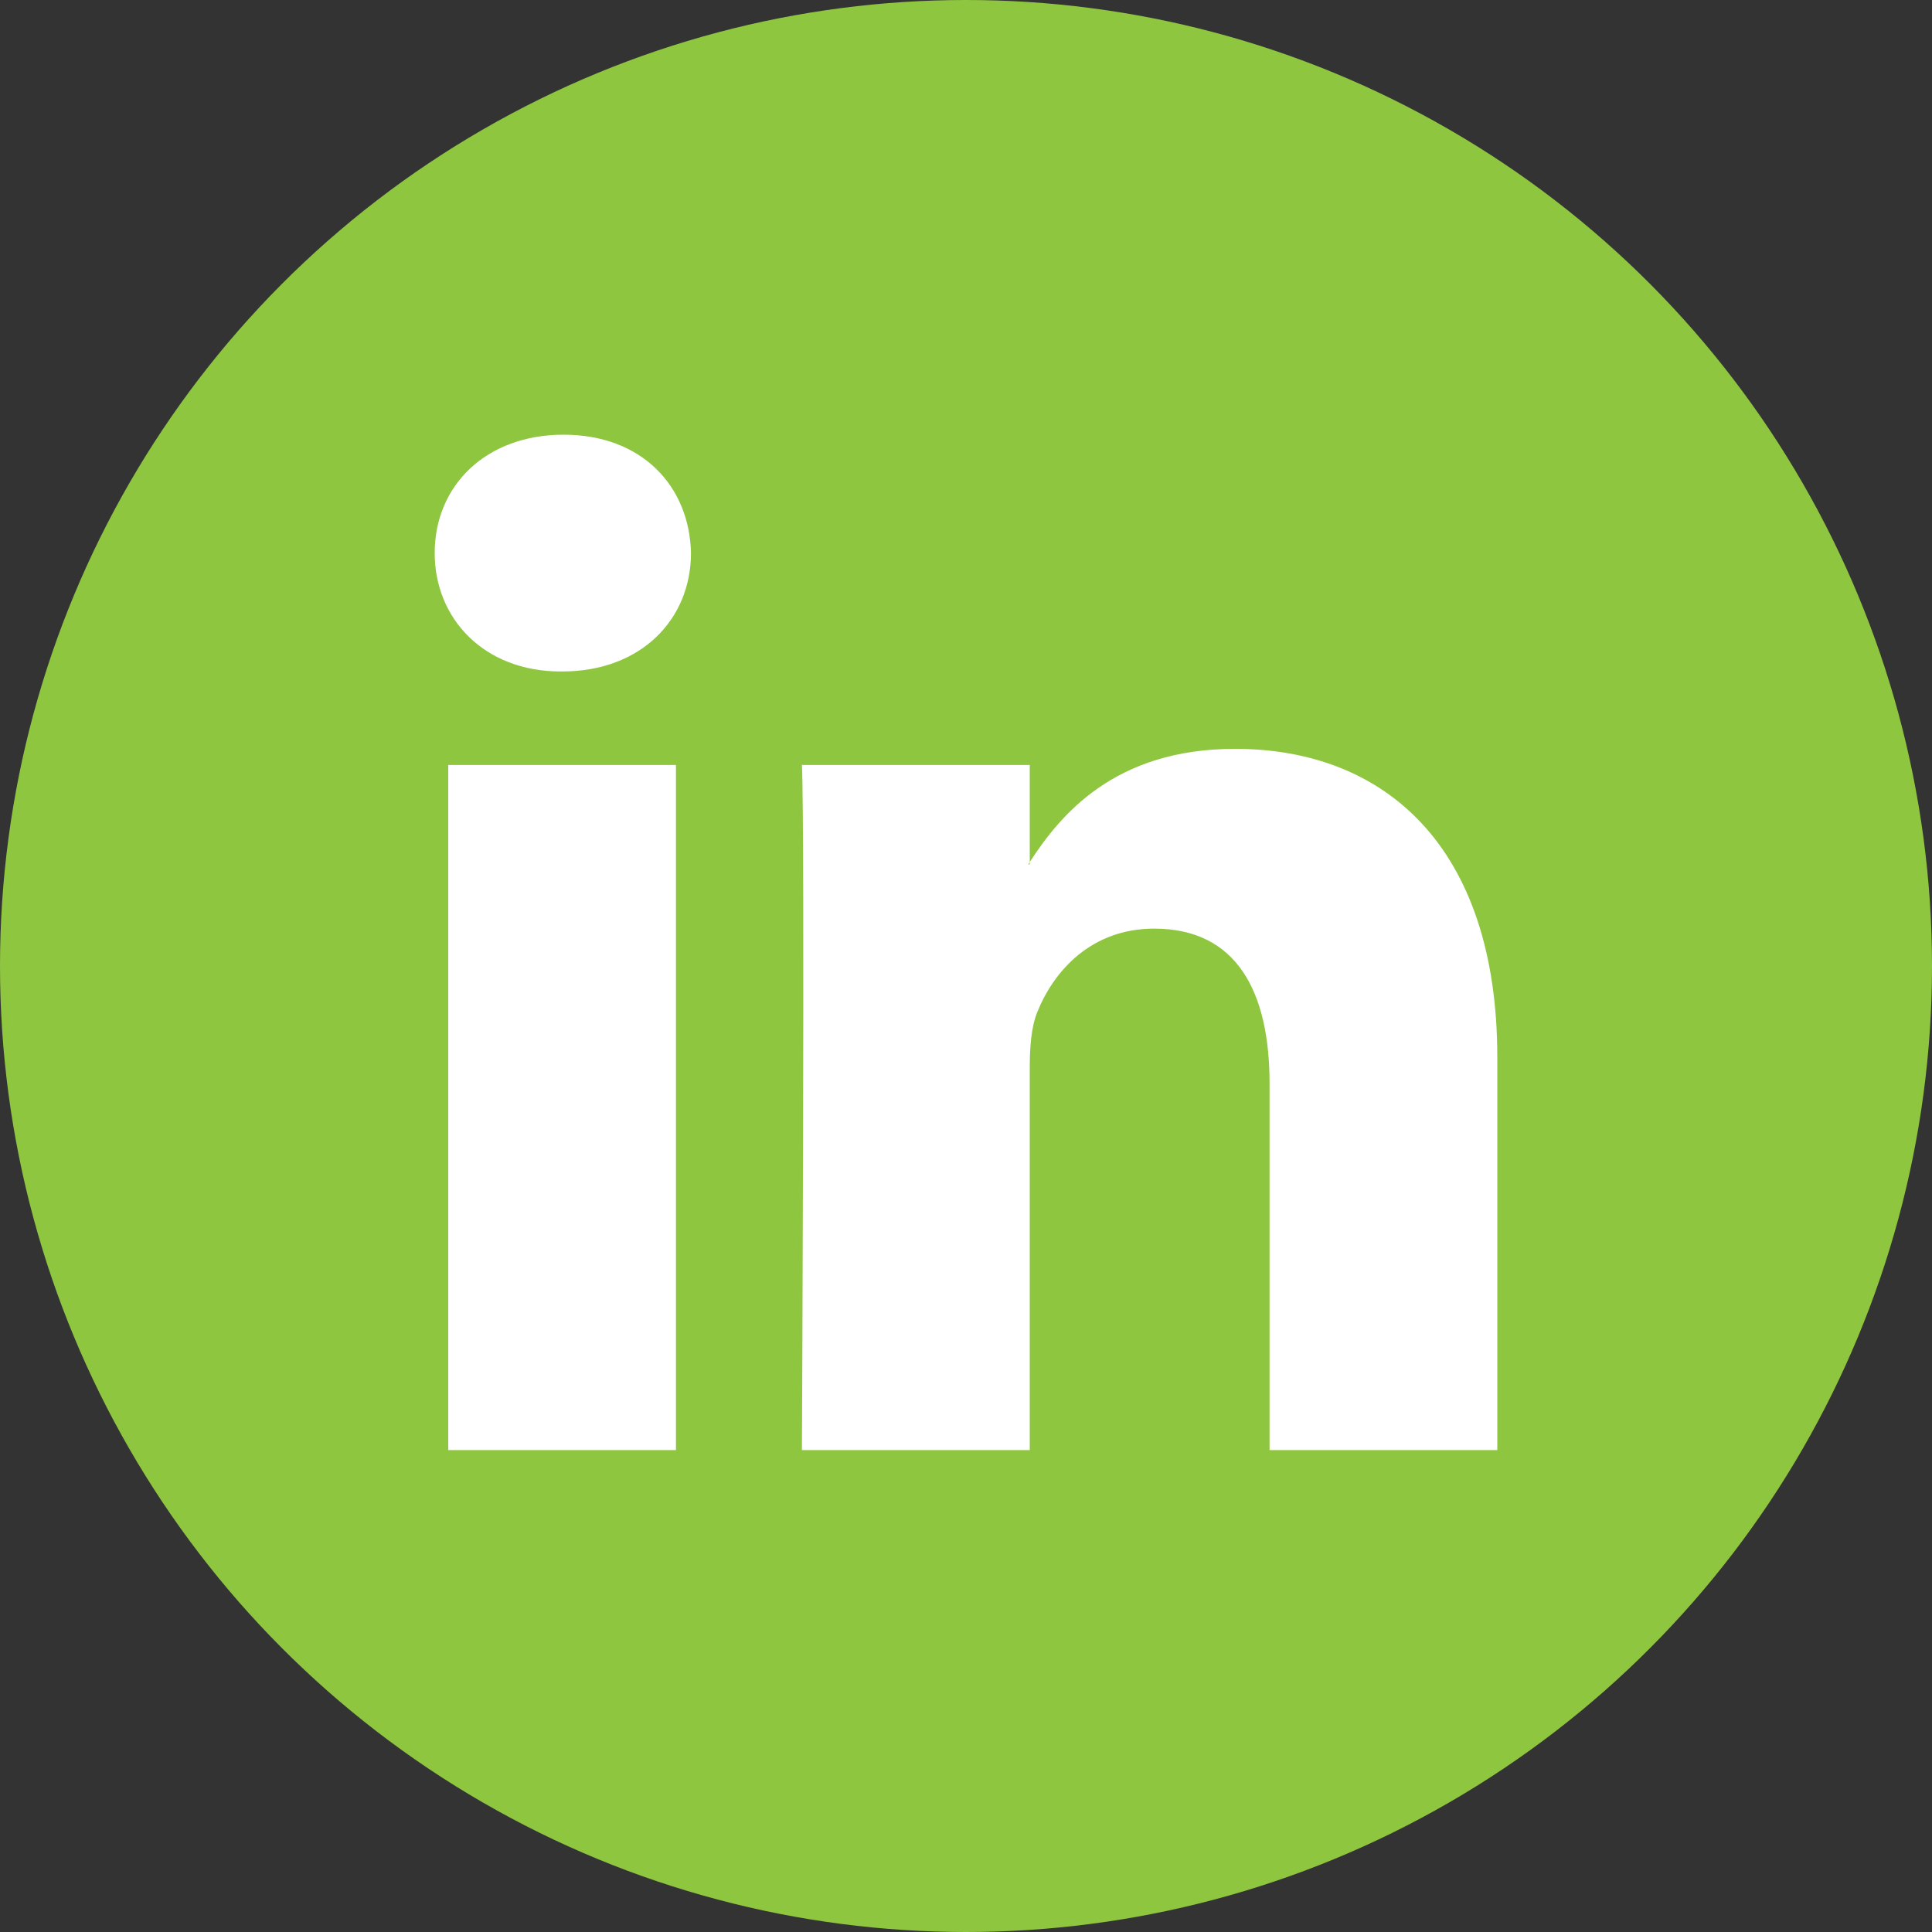 <svg width="40" height="40" viewBox="0 0 40 40" fill="none" xmlns="http://www.w3.org/2000/svg">
<rect x="0" y="0" width="40" height="40" fill="#333333" stroke="none"/>
<circle cx="20" cy="20" r="20" fill="#8FC640"/>
<path d="M31 21.889V30.022H26.285V22.433C26.285 20.527 25.603 19.226 23.896 19.226C22.593 19.226 21.818 20.103 21.477 20.951C21.352 21.254 21.32 21.676 21.32 22.101V30.022H16.603C16.603 30.022 16.667 17.169 16.603 15.838H21.32V17.848C21.31 17.863 21.298 17.88 21.289 17.894H21.32V17.848C21.946 16.883 23.065 15.504 25.57 15.504C28.674 15.504 31 17.532 31 21.889ZM11.669 9C10.056 9 9 10.058 9 11.45C9 12.812 10.025 13.902 11.607 13.902H11.638C13.283 13.902 14.306 12.812 14.306 11.45C14.275 10.058 13.283 9 11.669 9ZM9.28 30.022H13.995V15.838H9.28V30.022Z" fill="white"/>
</svg>
